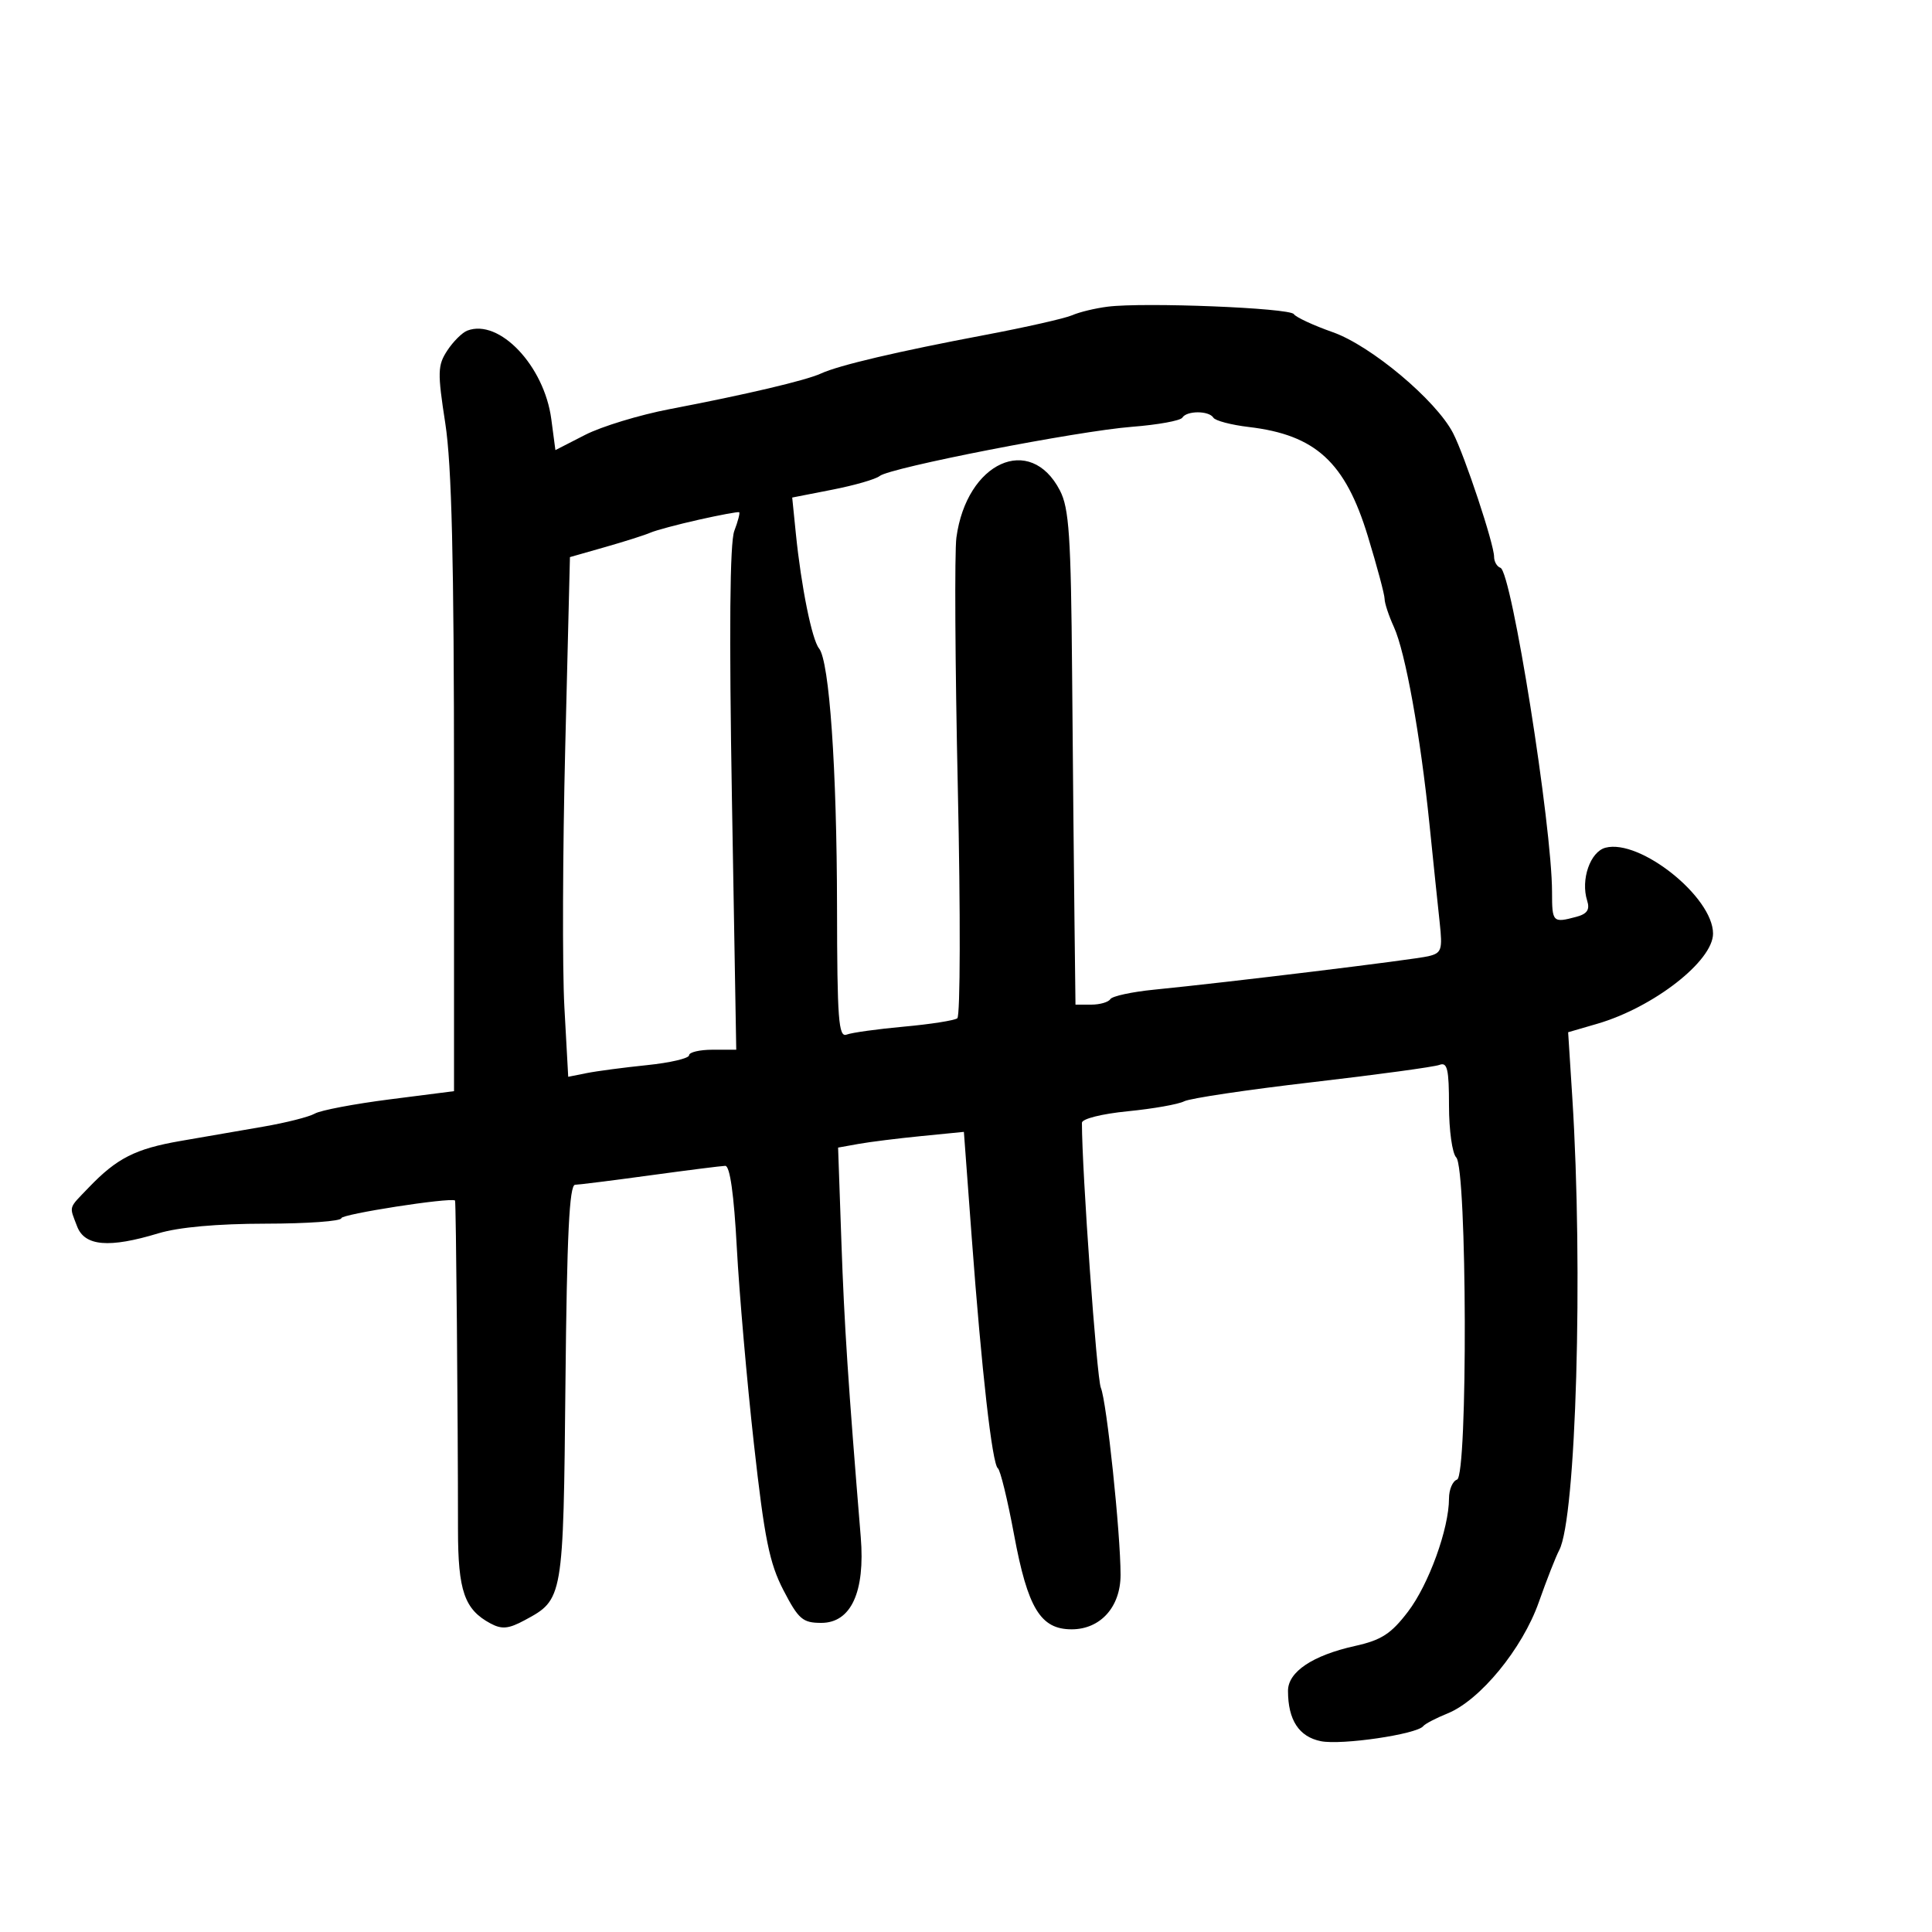<svg xmlns="http://www.w3.org/2000/svg" width="300" height="300" viewBox="0 0 300 300" version="1.1">
	<path d="M 172 47.621 C 170.075 47.863, 167.600 48.459, 166.500 48.945 C 165.400 49.432, 159.325 50.808, 153 52.003 C 139.378 54.578, 130.260 56.719, 127.500 57.990 C 125.149 59.074, 115.904 61.252, 104 63.527 C 99.325 64.421, 93.417 66.218, 90.872 67.522 L 86.243 69.892 85.604 65.071 C 84.506 56.793, 77.518 49.436, 72.561 51.338 C 71.766 51.643, 70.368 53.035, 69.453 54.432 C 67.949 56.726, 67.920 57.814, 69.145 65.735 C 70.143 72.191, 70.500 87.003, 70.500 121.968 L 70.500 169.435 60.500 170.712 C 55 171.415, 49.774 172.407, 48.887 172.917 C 48.001 173.428, 44.401 174.340, 40.887 174.945 C 37.374 175.551, 31.575 176.553, 28 177.174 C 21.016 178.386, 18.144 179.845, 13.779 184.398 C 10.563 187.752, 10.736 187.175, 11.975 190.435 C 13.145 193.511, 16.933 193.834, 24.591 191.511 C 27.730 190.559, 33.737 190.018, 41.250 190.011 C 47.713 190.005, 53 189.623, 53 189.161 C 53 188.534, 69.790 185.919, 70.658 186.411 C 70.813 186.499, 71.114 219.972, 71.117 237.500 C 71.119 247.044, 72.117 249.922, 76.179 252.096 C 77.927 253.031, 78.973 252.931, 81.465 251.589 C 87.473 248.353, 87.472 248.359, 87.803 214.750 C 88.030 191.739, 88.408 183.992, 89.303 183.968 C 89.962 183.951, 95.225 183.290, 101 182.500 C 106.775 181.710, 112.002 181.049, 112.615 181.032 C 113.343 181.011, 113.966 185.419, 114.412 193.750 C 114.788 200.762, 115.982 214.462, 117.066 224.193 C 118.708 238.936, 119.474 242.729, 121.660 246.943 C 123.994 251.441, 124.643 252, 127.528 252 C 132.149 252, 134.357 247.201, 133.657 238.676 C 131.693 214.738, 131.104 205.760, 130.652 192.848 L 130.139 178.197 133.319 177.626 C 135.069 177.312, 139.464 176.764, 143.086 176.407 L 149.672 175.757 150.887 192.129 C 152.430 212.915, 154.066 227.359, 154.951 228 C 155.330 228.275, 156.459 232.906, 157.459 238.292 C 159.584 249.729, 161.572 253, 166.398 253 C 170.876 253, 174 249.526, 174 244.547 C 174 238.079, 171.845 217.616, 170.941 215.500 C 170.299 213.997, 168 181.826, 168 174.347 C 168 173.730, 171.087 172.954, 175.131 172.556 C 179.053 172.169, 182.991 171.473, 183.881 171.008 C 184.772 170.543, 193.719 169.210, 203.764 168.045 C 213.808 166.880, 222.696 165.670, 223.514 165.356 C 224.740 164.886, 225 165.992, 225 171.693 C 225 175.492, 225.504 179.104, 226.120 179.720 C 227.809 181.409, 227.934 229.189, 226.250 229.750 C 225.563 229.979, 225 231.297, 225 232.679 C 225 237.358, 221.860 246.029, 218.632 250.260 C 216.004 253.706, 214.509 254.673, 210.405 255.585 C 203.822 257.046, 200 259.605, 200 262.550 C 200 267.082, 201.705 269.691, 205.112 270.372 C 208.329 271.016, 220.024 269.294, 221 268.033 C 221.275 267.677, 222.974 266.790, 224.776 266.061 C 229.826 264.018, 236.399 256.006, 238.941 248.797 C 240.162 245.334, 241.589 241.695, 242.113 240.712 C 244.737 235.781, 245.852 197.198, 244.144 170.393 L 243.500 160.286 248 158.978 C 256.746 156.435, 266 149.232, 266 144.968 C 266 139.290, 254.658 130.231, 249.302 131.631 C 246.927 132.252, 245.421 136.600, 246.454 139.854 C 246.899 141.256, 246.461 141.911, 244.778 142.362 C 241.123 143.342, 241 143.218, 241 138.551 C 241 128.259, 234.717 88.750, 232.988 88.167 C 232.444 87.983, 232 87.210, 232 86.448 C 232 84.492, 227.439 70.749, 225.627 67.245 C 222.991 62.147, 212.881 53.670, 206.950 51.582 C 203.952 50.527, 201.233 49.266, 200.908 48.778 C 200.262 47.813, 177.663 46.908, 172 47.621 M 183.591 64.853 C 183.301 65.323, 179.787 65.961, 175.782 66.273 C 167.291 66.934, 138.175 72.614, 136.585 73.920 C 135.988 74.411, 132.690 75.362, 129.256 76.035 L 123.013 77.258 123.582 82.879 C 124.414 91.099, 126.076 99.327, 127.181 100.689 C 128.785 102.670, 129.944 119.344, 129.973 140.857 C 129.996 158.316, 130.208 161.134, 131.465 160.652 C 132.270 160.343, 136.275 159.787, 140.364 159.416 C 144.453 159.046, 148.182 158.463, 148.649 158.121 C 149.117 157.780, 149.154 141.750, 148.732 122.500 C 148.309 103.250, 148.209 85.685, 148.510 83.467 C 150.099 71.757, 159.984 67.266, 164.585 76.164 C 166.010 78.919, 166.298 83.233, 166.475 104.458 C 166.589 118.231, 166.755 135.463, 166.842 142.750 L 167 156 169.441 156 C 170.784 156, 172.119 155.616, 172.409 155.148 C 172.699 154.679, 175.763 154.016, 179.218 153.674 C 190.729 152.535, 219.468 149.031, 221.781 148.485 C 223.854 147.995, 224.015 147.517, 223.551 143.223 C 223.269 140.625, 222.558 133.775, 221.969 128 C 220.562 114.194, 218.229 101.266, 216.440 97.349 C 215.648 95.616, 215 93.656, 215 92.993 C 215 92.331, 213.828 87.947, 212.395 83.250 C 208.888 71.752, 204.287 67.532, 193.917 66.304 C 191.181 65.980, 188.703 65.329, 188.412 64.857 C 187.727 63.749, 184.275 63.746, 183.591 64.853 M 108.500 80.703 C 105.200 81.444, 101.825 82.347, 101 82.710 C 100.175 83.074, 97.025 84.077, 94 84.939 L 88.500 86.507 87.770 116.004 C 87.369 132.227, 87.308 150.383, 87.636 156.352 L 88.232 167.204 91.087 166.633 C 92.657 166.319, 96.880 165.761, 100.471 165.393 C 104.062 165.025, 107 164.336, 107 163.862 C 107 163.388, 108.648 163, 110.662 163 L 114.324 163 113.654 124.086 C 113.206 98.059, 113.327 84.270, 114.020 82.448 C 114.590 80.949, 114.931 79.640, 114.778 79.539 C 114.625 79.438, 111.800 79.962, 108.500 80.703" stroke="none" fill="black" fill-rule="evenodd"/>
</svg>